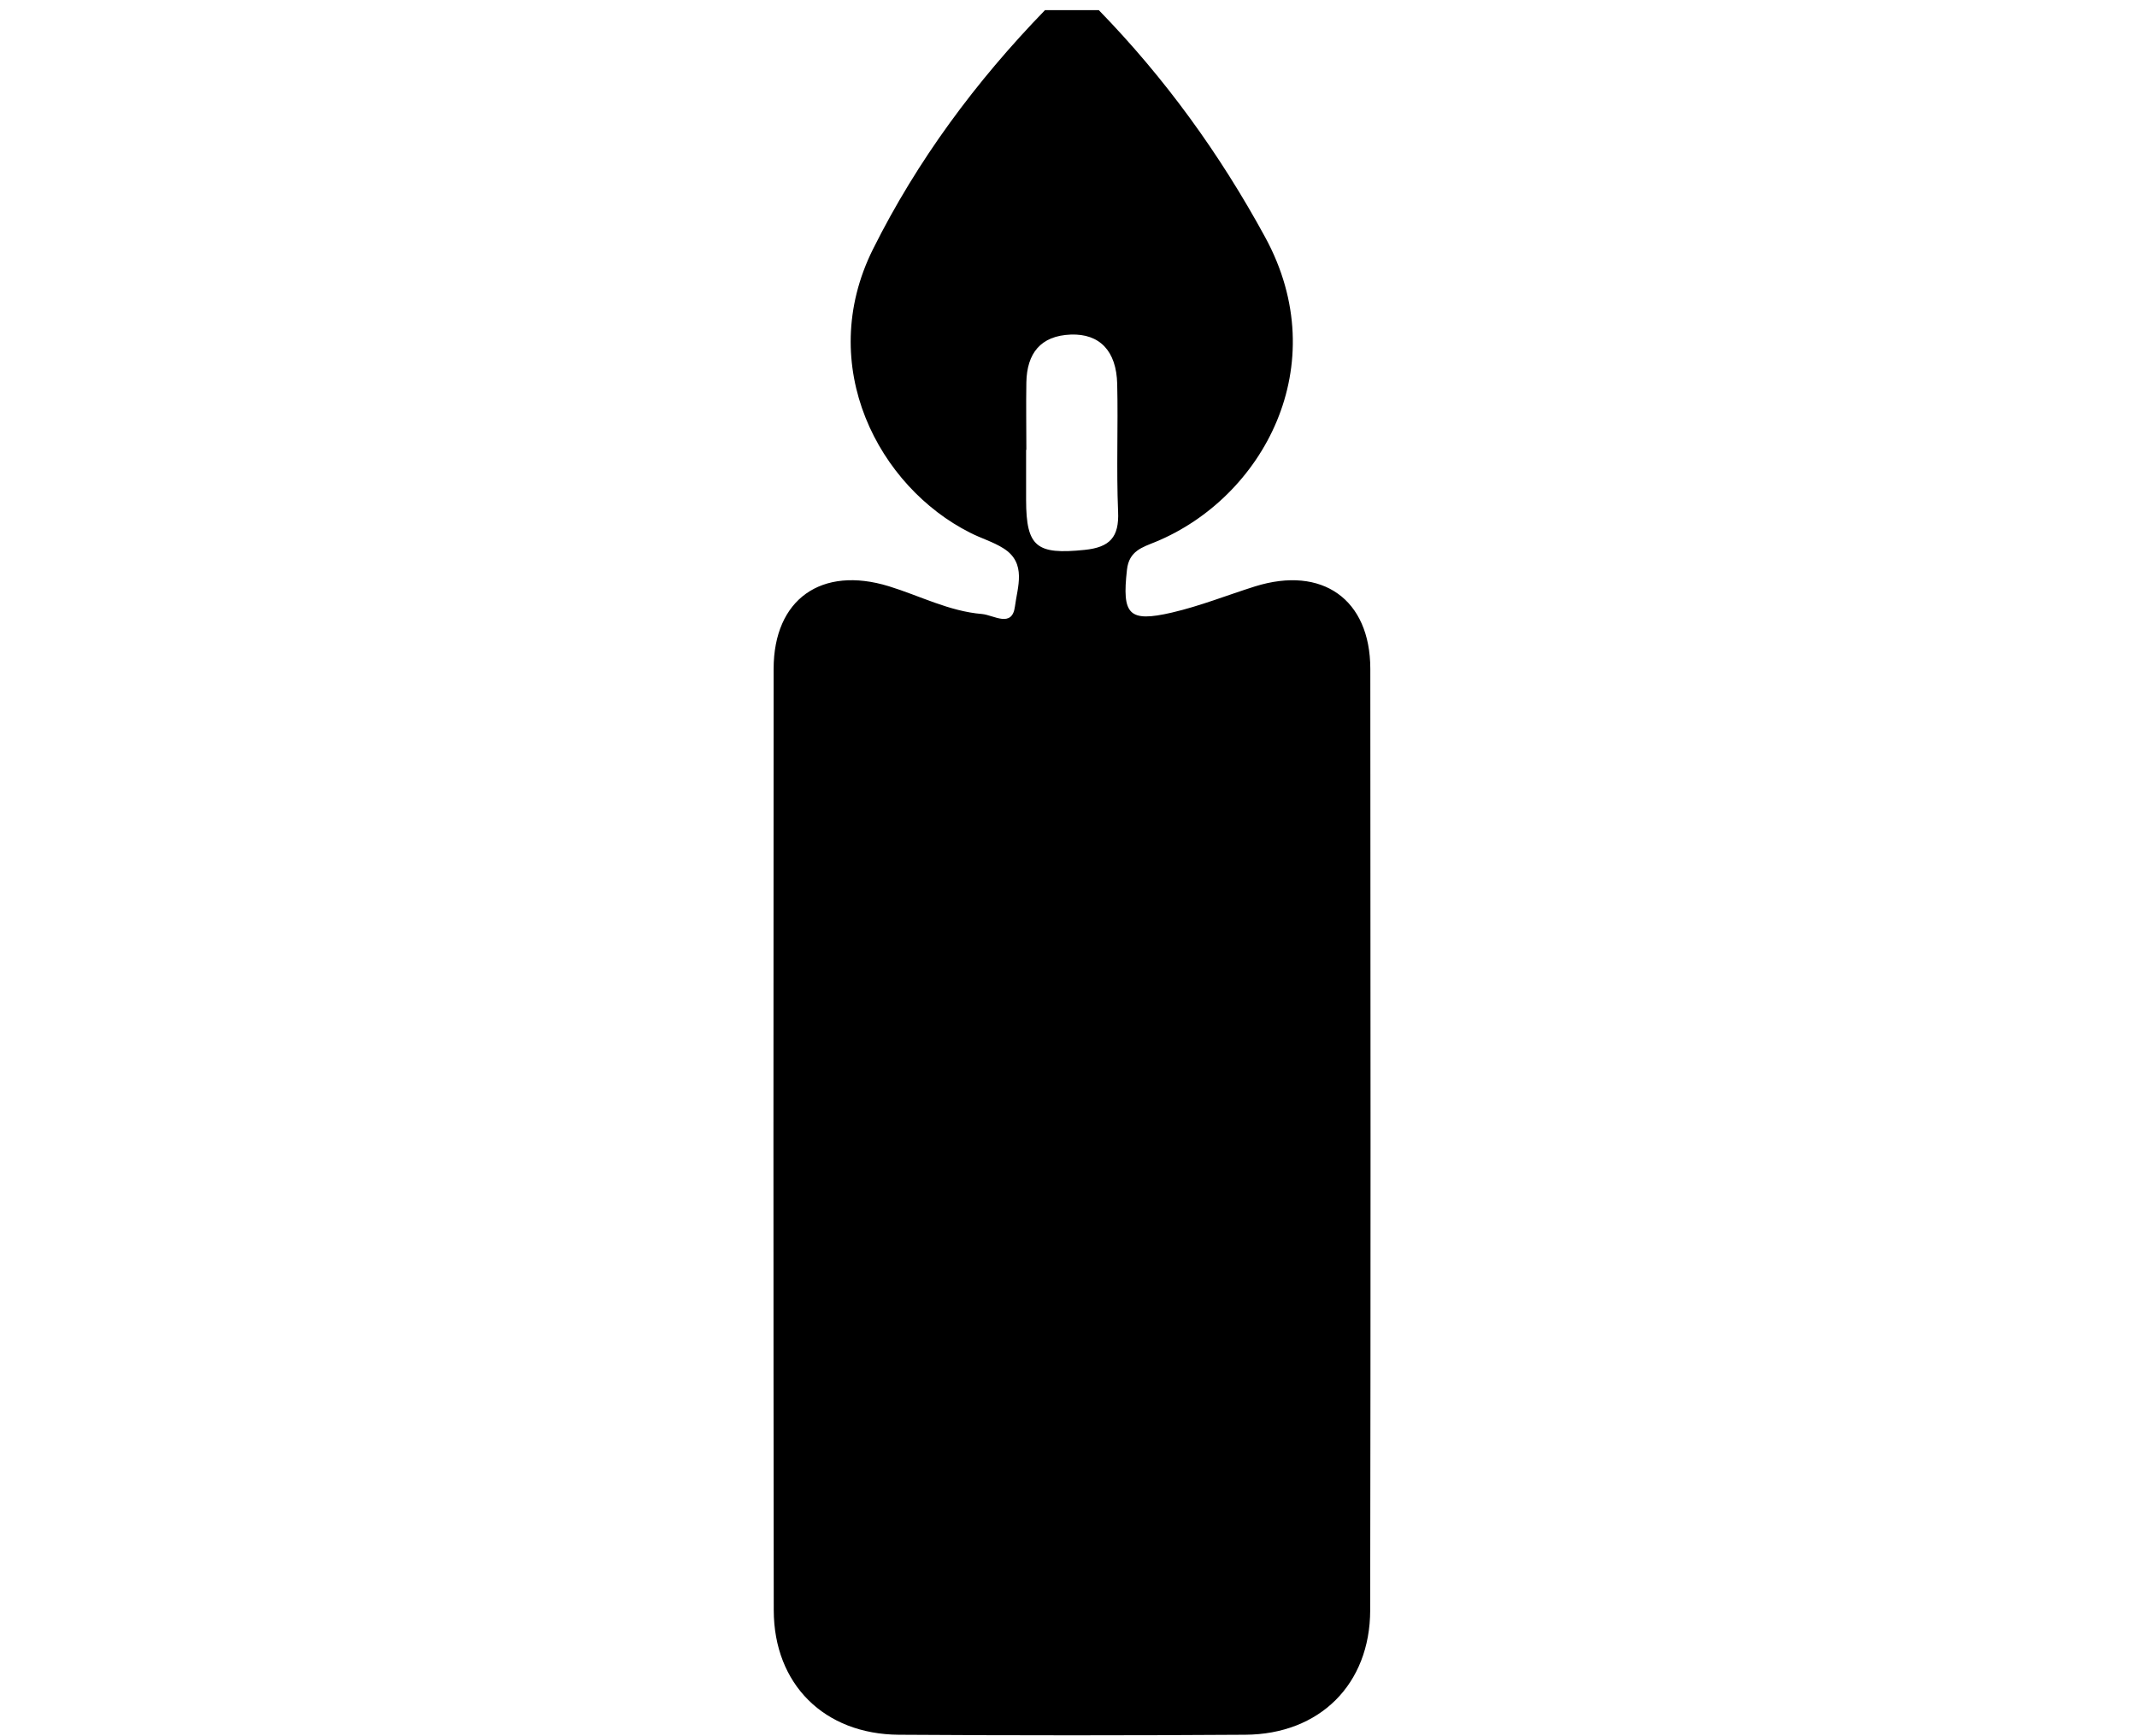 <?xml version="1.0" encoding="utf-8"?>
<!-- Generator: Adobe Illustrator 24.0.2, SVG Export Plug-In . SVG Version: 6.00 Build 0)  -->
<svg version="1.1" id="Bold" xmlns="http://www.w3.org/2000/svg" xmlns:xlink="http://www.w3.org/1999/xlink" x="0px" y="0px"
	 viewBox="0 0 1663.2 1351.4" style="enable-background:new 0 0 1663.2 1351.4;" xml:space="preserve">
<g>
	<g>
		<path d="M855.2,7.9c51.4,52.8,94.1,111.8,129.4,176.6c54.6,100.1-1.9,202.8-85.1,237.2c-10.4,4.3-20.8,7-22.4,21.8
			c-3.9,34.8,1.2,41.1,34.9,33.3c22-5.1,43.2-13.6,64.8-20.4c52.3-16.3,89.6,10,89.7,64.1c0.2,244.3,0.3,488.6-0.1,732.8
			c-0.1,57.6-39.3,96.6-97.3,96.9c-89.9,0.6-179.7,0.6-269.6,0c-58-0.4-97.2-39.3-97.3-96.9c-0.3-244.3-0.3-488.6-0.1-732.8
			c0.1-54.2,37.3-80.3,89.7-64.2c24.1,7.4,46.9,19.5,72.5,21.6c9,0.8,23.4,11.1,25.6-5.8c1.9-15,9.4-33.8-8.9-45.3
			c-8-5.1-17.5-7.8-26-12.2C684.1,379,634.1,285,679.4,194C714,124.7,759.5,63.4,813.3,7.9C827.2,7.9,841.2,7.9,855.2,7.9z
			 M798.8,350.1c-0.1,0-0.1,0-0.2,0c0,13.1,0,26.2,0,39.2c0.1,36.5,8.2,42.5,45.5,38.7c19.7-2,27-9.9,26.1-29.8
			c-1.4-33.1,0.1-66.2-0.7-99.4c-0.6-25.7-13.7-39.2-36.1-38.4c-23.6,0.9-34.2,14.7-34.6,37.3C798.5,315.2,798.8,332.7,798.8,350.1z
			"/>
	</g>
</g>
</svg>
